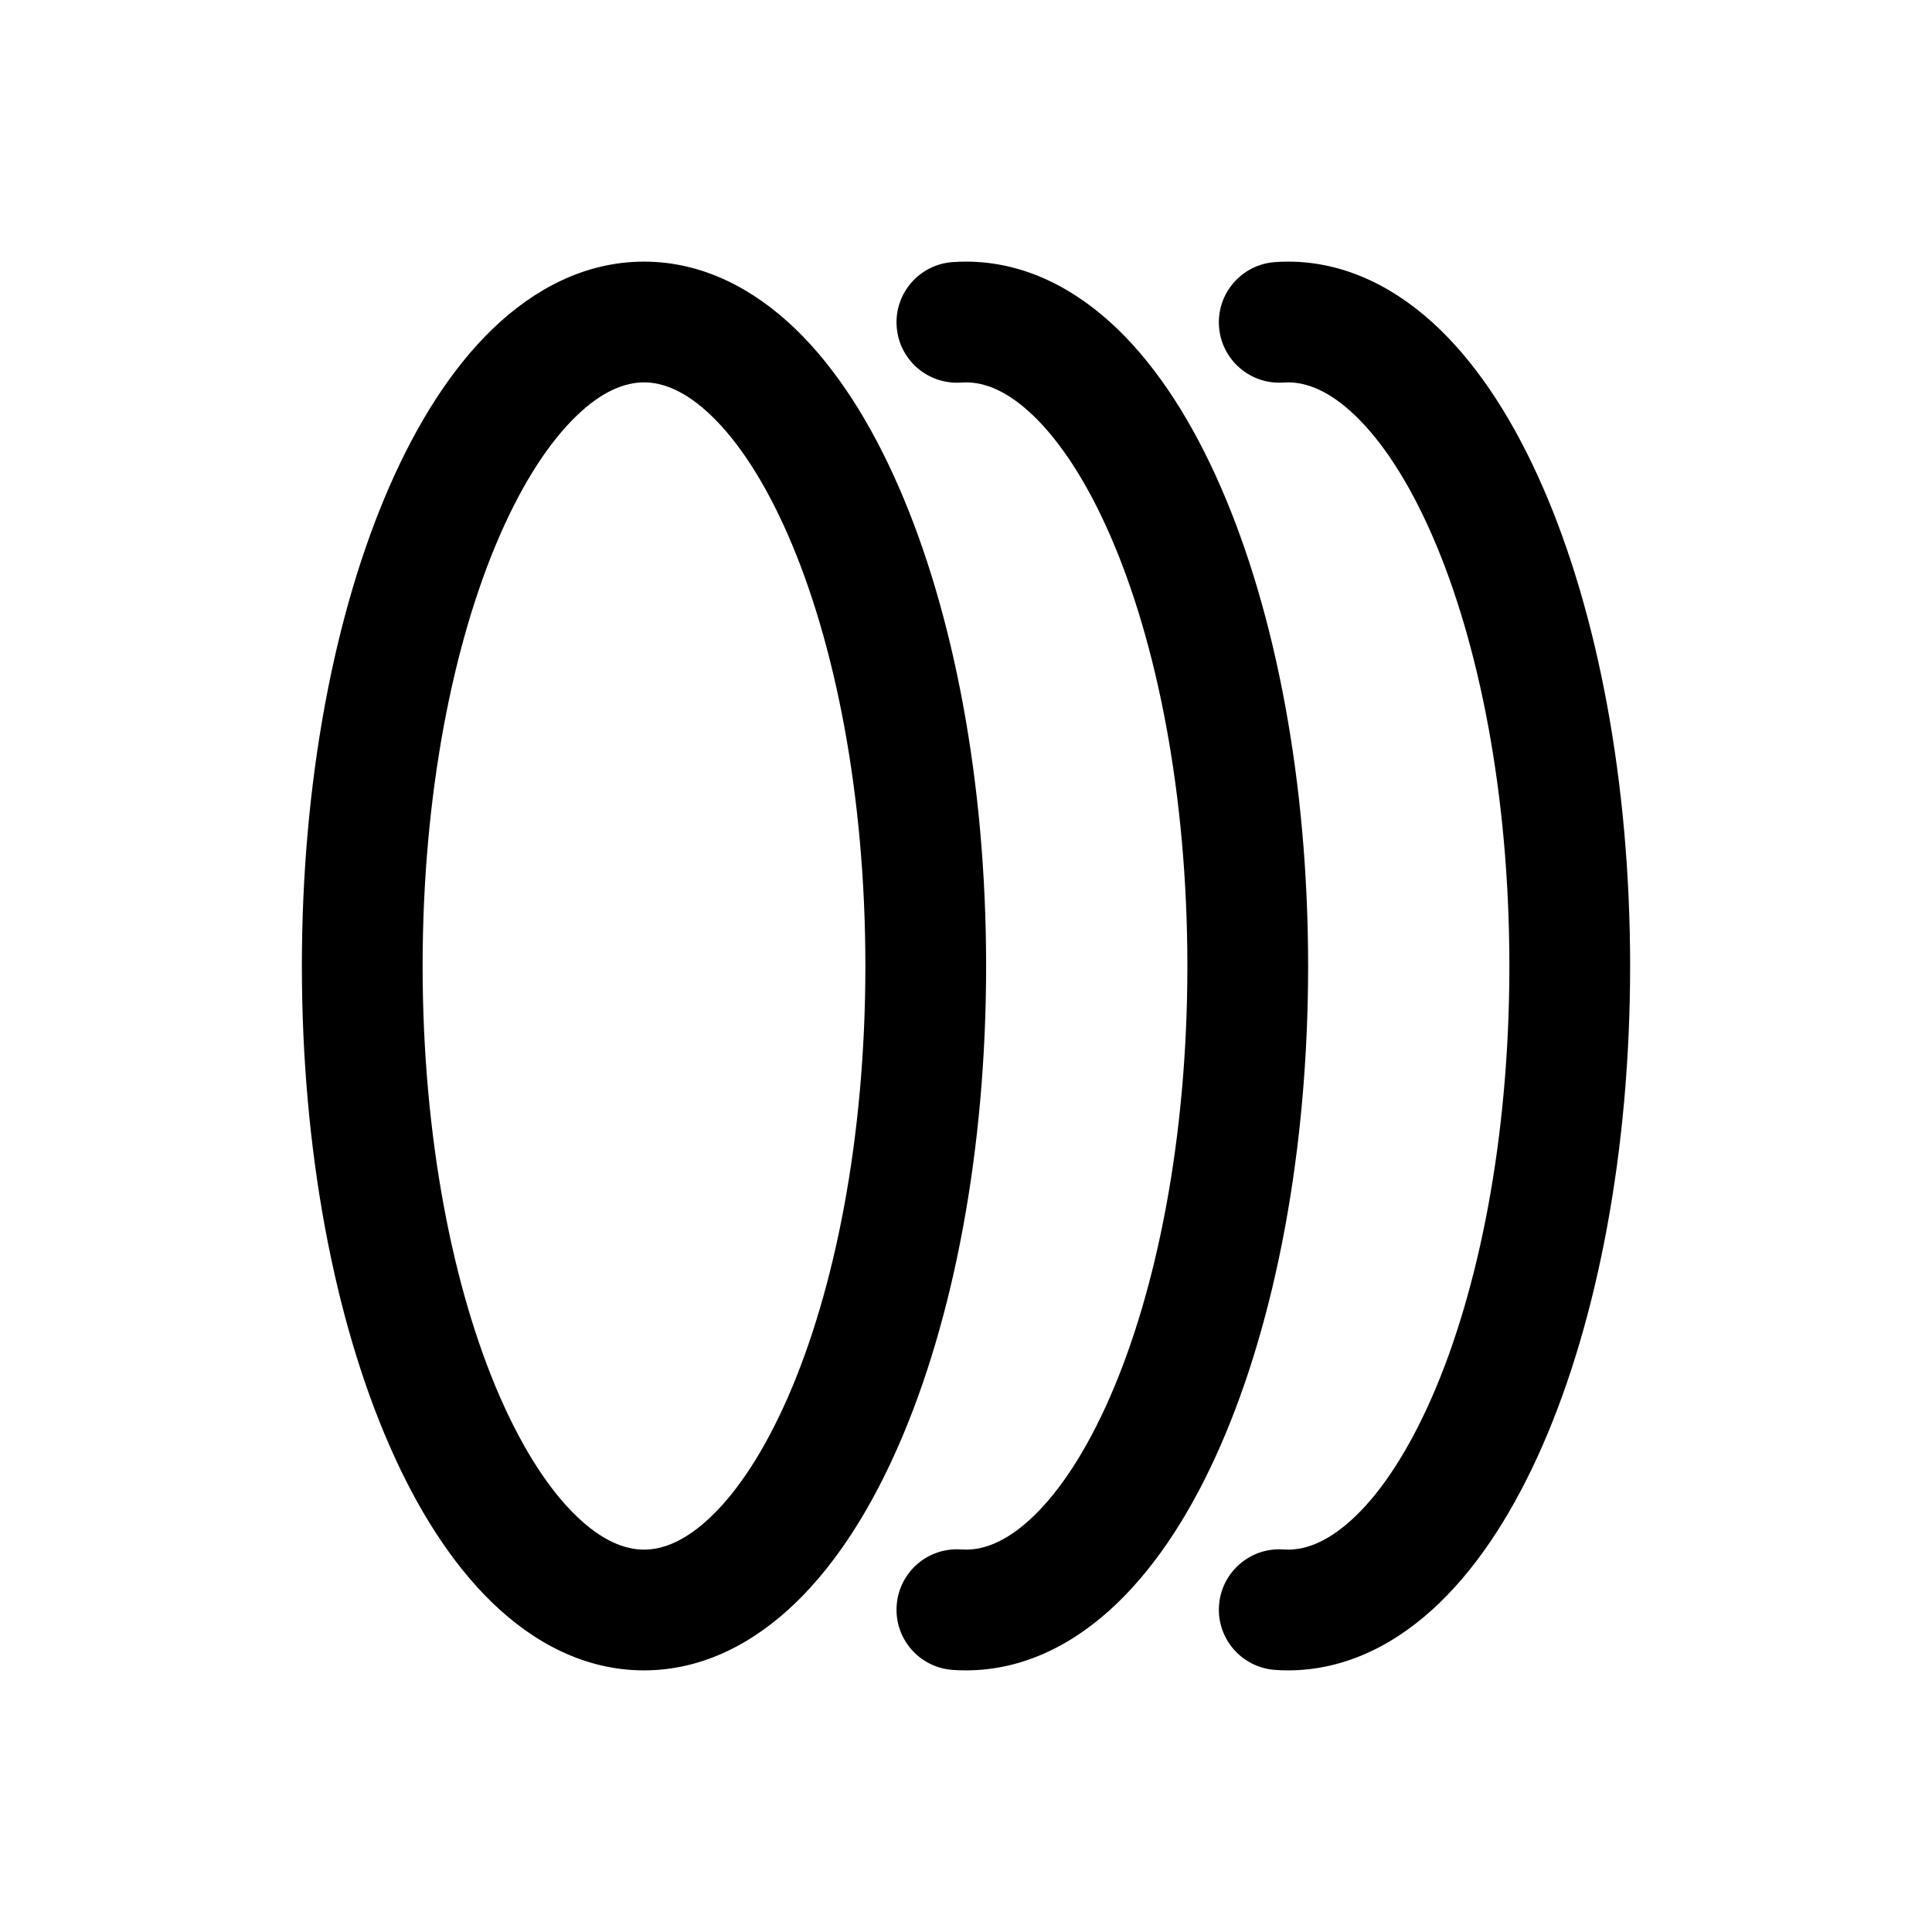 <svg width="1em" height="1em" viewBox="0 0 24 24" fill="none" xmlns="http://www.w3.org/2000/svg">
<path fill-rule="evenodd" clip-rule="evenodd" d="M6.212 6.644C5.629 7.976 5.25 9.869 5.25 12C5.25 14.131 5.629 16.024 6.212 17.356C6.504 18.023 6.832 18.517 7.159 18.832C7.482 19.144 7.765 19.25 8 19.25C8.235 19.25 8.518 19.144 8.841 18.832C9.168 18.517 9.496 18.023 9.788 17.356C10.371 16.024 10.75 14.131 10.75 12C10.75 9.869 10.371 7.976 9.788 6.644C9.496 5.976 9.168 5.484 8.841 5.168C8.518 4.856 8.235 4.75 8 4.75C7.765 4.75 7.482 4.856 7.159 5.168C6.832 5.484 6.504 5.976 6.212 6.644ZM6.116 4.089C6.631 3.592 7.269 3.25 8 3.25C8.731 3.25 9.369 3.592 9.884 4.089C10.395 4.583 10.821 5.262 11.162 6.043C11.846 7.606 12.25 9.712 12.25 12C12.25 14.288 11.846 16.394 11.162 17.957C10.821 18.738 10.395 19.416 9.884 19.91C9.369 20.408 8.731 20.75 8 20.75C7.269 20.75 6.631 20.408 6.116 19.91C5.605 19.416 5.179 18.738 4.838 17.957C4.154 16.394 3.75 14.288 3.75 12C3.75 9.712 4.154 7.606 4.838 6.043C5.179 5.262 5.605 4.583 6.116 4.089ZM12 4.75C11.98 4.75 11.961 4.751 11.941 4.752C11.528 4.782 11.169 4.472 11.139 4.059C11.108 3.646 11.419 3.286 11.832 3.256C11.888 3.252 11.944 3.25 12 3.25C12.731 3.25 13.369 3.592 13.884 4.089C14.395 4.583 14.821 5.262 15.162 6.043C15.846 7.606 16.25 9.712 16.25 12C16.25 14.288 15.846 16.394 15.162 17.957C14.821 18.738 14.395 19.416 13.884 19.91C13.369 20.408 12.731 20.75 12 20.75C11.944 20.75 11.888 20.748 11.832 20.744C11.419 20.714 11.108 20.355 11.139 19.941C11.169 19.528 11.528 19.218 11.941 19.248C11.961 19.249 11.98 19.25 12 19.25C12.235 19.25 12.518 19.144 12.841 18.832C13.168 18.517 13.496 18.023 13.788 17.356C14.371 16.024 14.75 14.131 14.75 12C14.75 9.869 14.371 7.976 13.788 6.644C13.496 5.976 13.168 5.484 12.841 5.168C12.518 4.856 12.235 4.75 12 4.75ZM15.943 4.752C15.962 4.751 15.981 4.75 16 4.75C16.235 4.75 16.518 4.856 16.841 5.168C17.168 5.484 17.496 5.976 17.788 6.644C18.371 7.976 18.75 9.869 18.75 12C18.75 14.131 18.371 16.024 17.788 17.356C17.496 18.023 17.168 18.517 16.841 18.832C16.518 19.144 16.235 19.25 16 19.25C15.981 19.25 15.962 19.249 15.943 19.248C15.53 19.219 15.172 19.531 15.143 19.944C15.114 20.357 15.426 20.715 15.839 20.744C15.892 20.748 15.946 20.75 16 20.75C16.731 20.75 17.369 20.408 17.884 19.91C18.395 19.416 18.82 18.738 19.162 17.957C19.846 16.394 20.25 14.288 20.25 12C20.25 9.712 19.846 7.606 19.162 6.043C18.82 5.262 18.395 4.583 17.884 4.089C17.369 3.592 16.731 3.25 16 3.25C15.946 3.25 15.892 3.252 15.839 3.256C15.426 3.284 15.114 3.643 15.143 4.056C15.172 4.469 15.53 4.781 15.943 4.752Z" fill="currentColor"/>
</svg>
